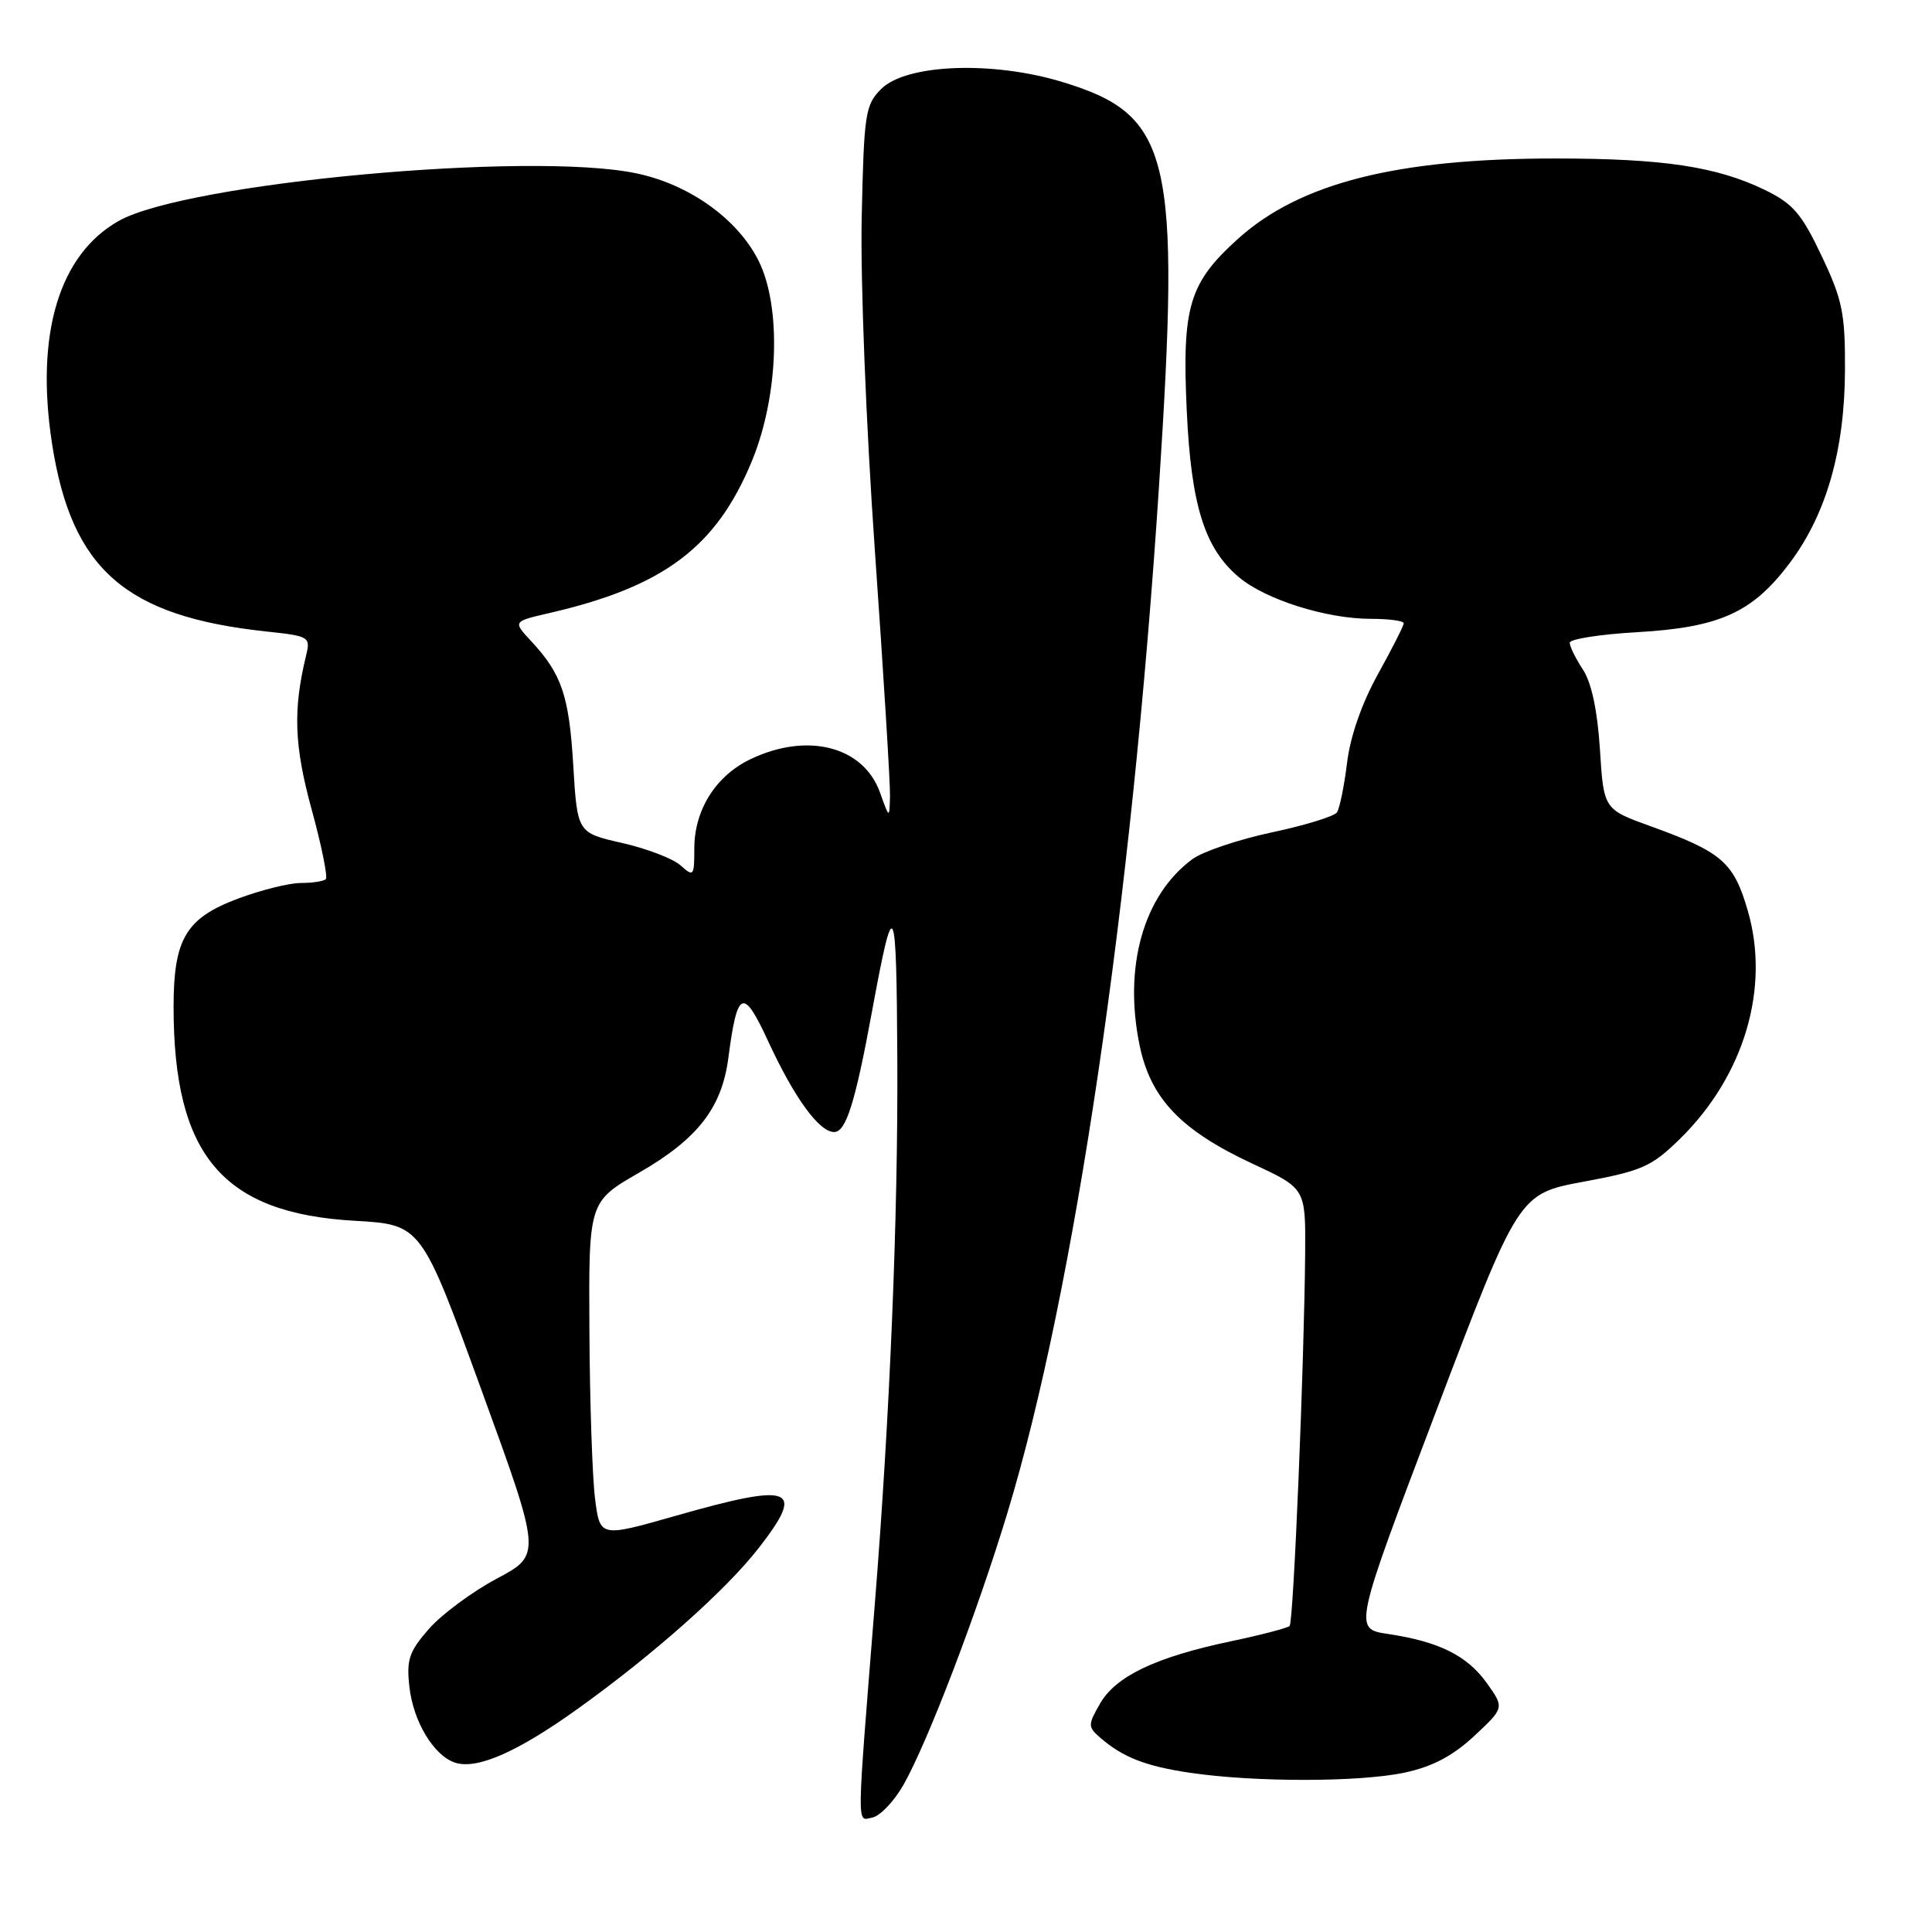 <?xml version="1.0" encoding="UTF-8" standalone="no"?>
<!DOCTYPE svg PUBLIC "-//W3C//DTD SVG 1.1//EN" "http://www.w3.org/Graphics/SVG/1.1/DTD/svg11.dtd" >
<svg xmlns="http://www.w3.org/2000/svg" xmlns:xlink="http://www.w3.org/1999/xlink" version="1.1" viewBox="0 0 256 256">
 <g >
 <path fill="currentColor"
d=" M 119.72 236.49 C 122.91 230.88 129.49 213.67 133.51 200.39 C 142.37 171.16 149.97 119.70 153.57 64.50 C 156.44 20.53 155.18 15.24 140.76 10.86 C 131.47 8.04 120.08 8.48 116.76 11.79 C 114.65 13.90 114.48 15.04 114.18 28.81 C 114.00 37.15 114.76 56.36 115.93 73.03 C 117.07 89.24 117.97 103.85 117.93 105.50 C 117.85 108.50 117.85 108.50 116.60 105.00 C 114.41 98.91 107.03 96.99 99.50 100.57 C 94.87 102.76 92.01 107.28 92.00 112.40 C 92.00 116.11 91.91 116.22 90.19 114.68 C 89.20 113.78 85.71 112.44 82.44 111.70 C 76.50 110.35 76.50 110.35 75.96 101.42 C 75.41 92.18 74.43 89.30 70.36 84.93 C 67.96 82.35 67.96 82.35 72.76 81.24 C 87.96 77.74 94.92 72.51 99.63 61.09 C 103.18 52.48 103.57 40.62 100.50 34.52 C 97.72 28.99 91.30 24.41 84.28 22.96 C 70.19 20.03 24.72 24.22 15.74 29.27 C 7.82 33.72 4.65 44.31 6.90 58.82 C 9.49 75.46 16.62 81.69 35.34 83.68 C 41.01 84.29 41.16 84.38 40.55 86.90 C 38.81 94.08 38.98 98.79 41.29 107.24 C 42.61 112.05 43.45 116.21 43.17 116.49 C 42.90 116.77 41.41 117.00 39.87 117.00 C 38.33 117.00 34.58 117.93 31.52 119.08 C 24.64 121.65 23.00 124.41 23.00 133.40 C 23.00 153.09 29.50 160.77 47.01 161.76 C 55.82 162.27 55.82 162.27 63.78 184.14 C 71.75 206.02 71.75 206.02 65.84 209.17 C 62.59 210.90 58.55 213.89 56.85 215.82 C 54.20 218.85 53.84 219.90 54.25 223.54 C 54.77 228.12 57.46 232.60 60.27 233.55 C 63.17 234.53 68.56 232.17 76.63 226.37 C 86.62 219.21 96.18 210.71 100.51 205.15 C 106.80 197.07 105.10 196.41 89.50 200.86 C 79.50 203.71 79.50 203.71 78.85 198.60 C 78.49 195.80 78.15 185.79 78.10 176.37 C 78.00 159.24 78.00 159.24 84.71 155.37 C 92.45 150.91 95.65 146.79 96.51 140.18 C 97.70 131.10 98.47 130.78 101.80 138.00 C 105.26 145.48 108.54 150.00 110.53 150.00 C 112.10 150.00 113.32 146.12 115.55 134.00 C 118.47 118.15 118.79 118.77 118.90 140.50 C 119.00 161.38 117.91 187.66 115.92 212.50 C 113.48 243.10 113.50 241.24 115.57 240.84 C 116.60 240.65 118.47 238.69 119.72 236.49 Z  M 186.12 234.88 C 189.81 234.09 192.50 232.67 195.34 230.03 C 199.34 226.29 199.34 226.29 197.02 223.03 C 194.42 219.38 190.68 217.52 183.92 216.51 C 179.35 215.83 179.35 215.83 190.29 187.00 C 201.23 158.18 201.23 158.18 209.84 156.58 C 217.60 155.14 218.85 154.58 222.61 150.90 C 231.12 142.54 234.57 130.92 231.59 120.67 C 229.73 114.25 228.16 112.89 218.71 109.48 C 212.50 107.23 212.50 107.23 212.00 99.31 C 211.67 94.16 210.89 90.47 209.75 88.73 C 208.79 87.27 208.00 85.67 208.00 85.17 C 208.00 84.68 212.00 84.05 216.90 83.77 C 227.88 83.14 232.21 81.18 237.15 74.60 C 242.01 68.12 244.43 59.66 244.47 49.00 C 244.50 41.52 244.13 39.71 241.37 33.90 C 238.71 28.29 237.58 26.98 233.84 25.16 C 227.43 22.06 220.35 21.00 206.05 21.00 C 185.10 21.00 172.29 24.24 164.09 31.60 C 157.54 37.49 156.61 40.61 157.25 54.42 C 157.83 66.96 159.61 72.66 164.16 76.48 C 167.70 79.46 175.77 82.00 181.68 82.00 C 184.06 82.00 186.00 82.26 186.00 82.59 C 186.00 82.91 184.46 85.95 182.58 89.34 C 180.44 93.20 178.91 97.59 178.49 101.10 C 178.11 104.17 177.51 107.12 177.15 107.65 C 176.79 108.17 172.90 109.37 168.50 110.30 C 164.10 111.24 159.38 112.83 158.00 113.84 C 151.52 118.62 148.84 128.09 151.01 138.54 C 152.47 145.58 156.48 149.78 166.01 154.22 C 173.00 157.47 173.00 157.47 172.94 165.99 C 172.82 180.60 171.40 214.94 170.88 215.45 C 170.61 215.72 167.09 216.64 163.05 217.49 C 153.17 219.57 147.85 222.10 145.77 225.72 C 144.14 228.57 144.14 228.81 145.77 230.24 C 148.77 232.85 151.83 234.05 157.75 234.91 C 166.30 236.17 180.20 236.15 186.12 234.88 Z "/>
</g>
</svg>